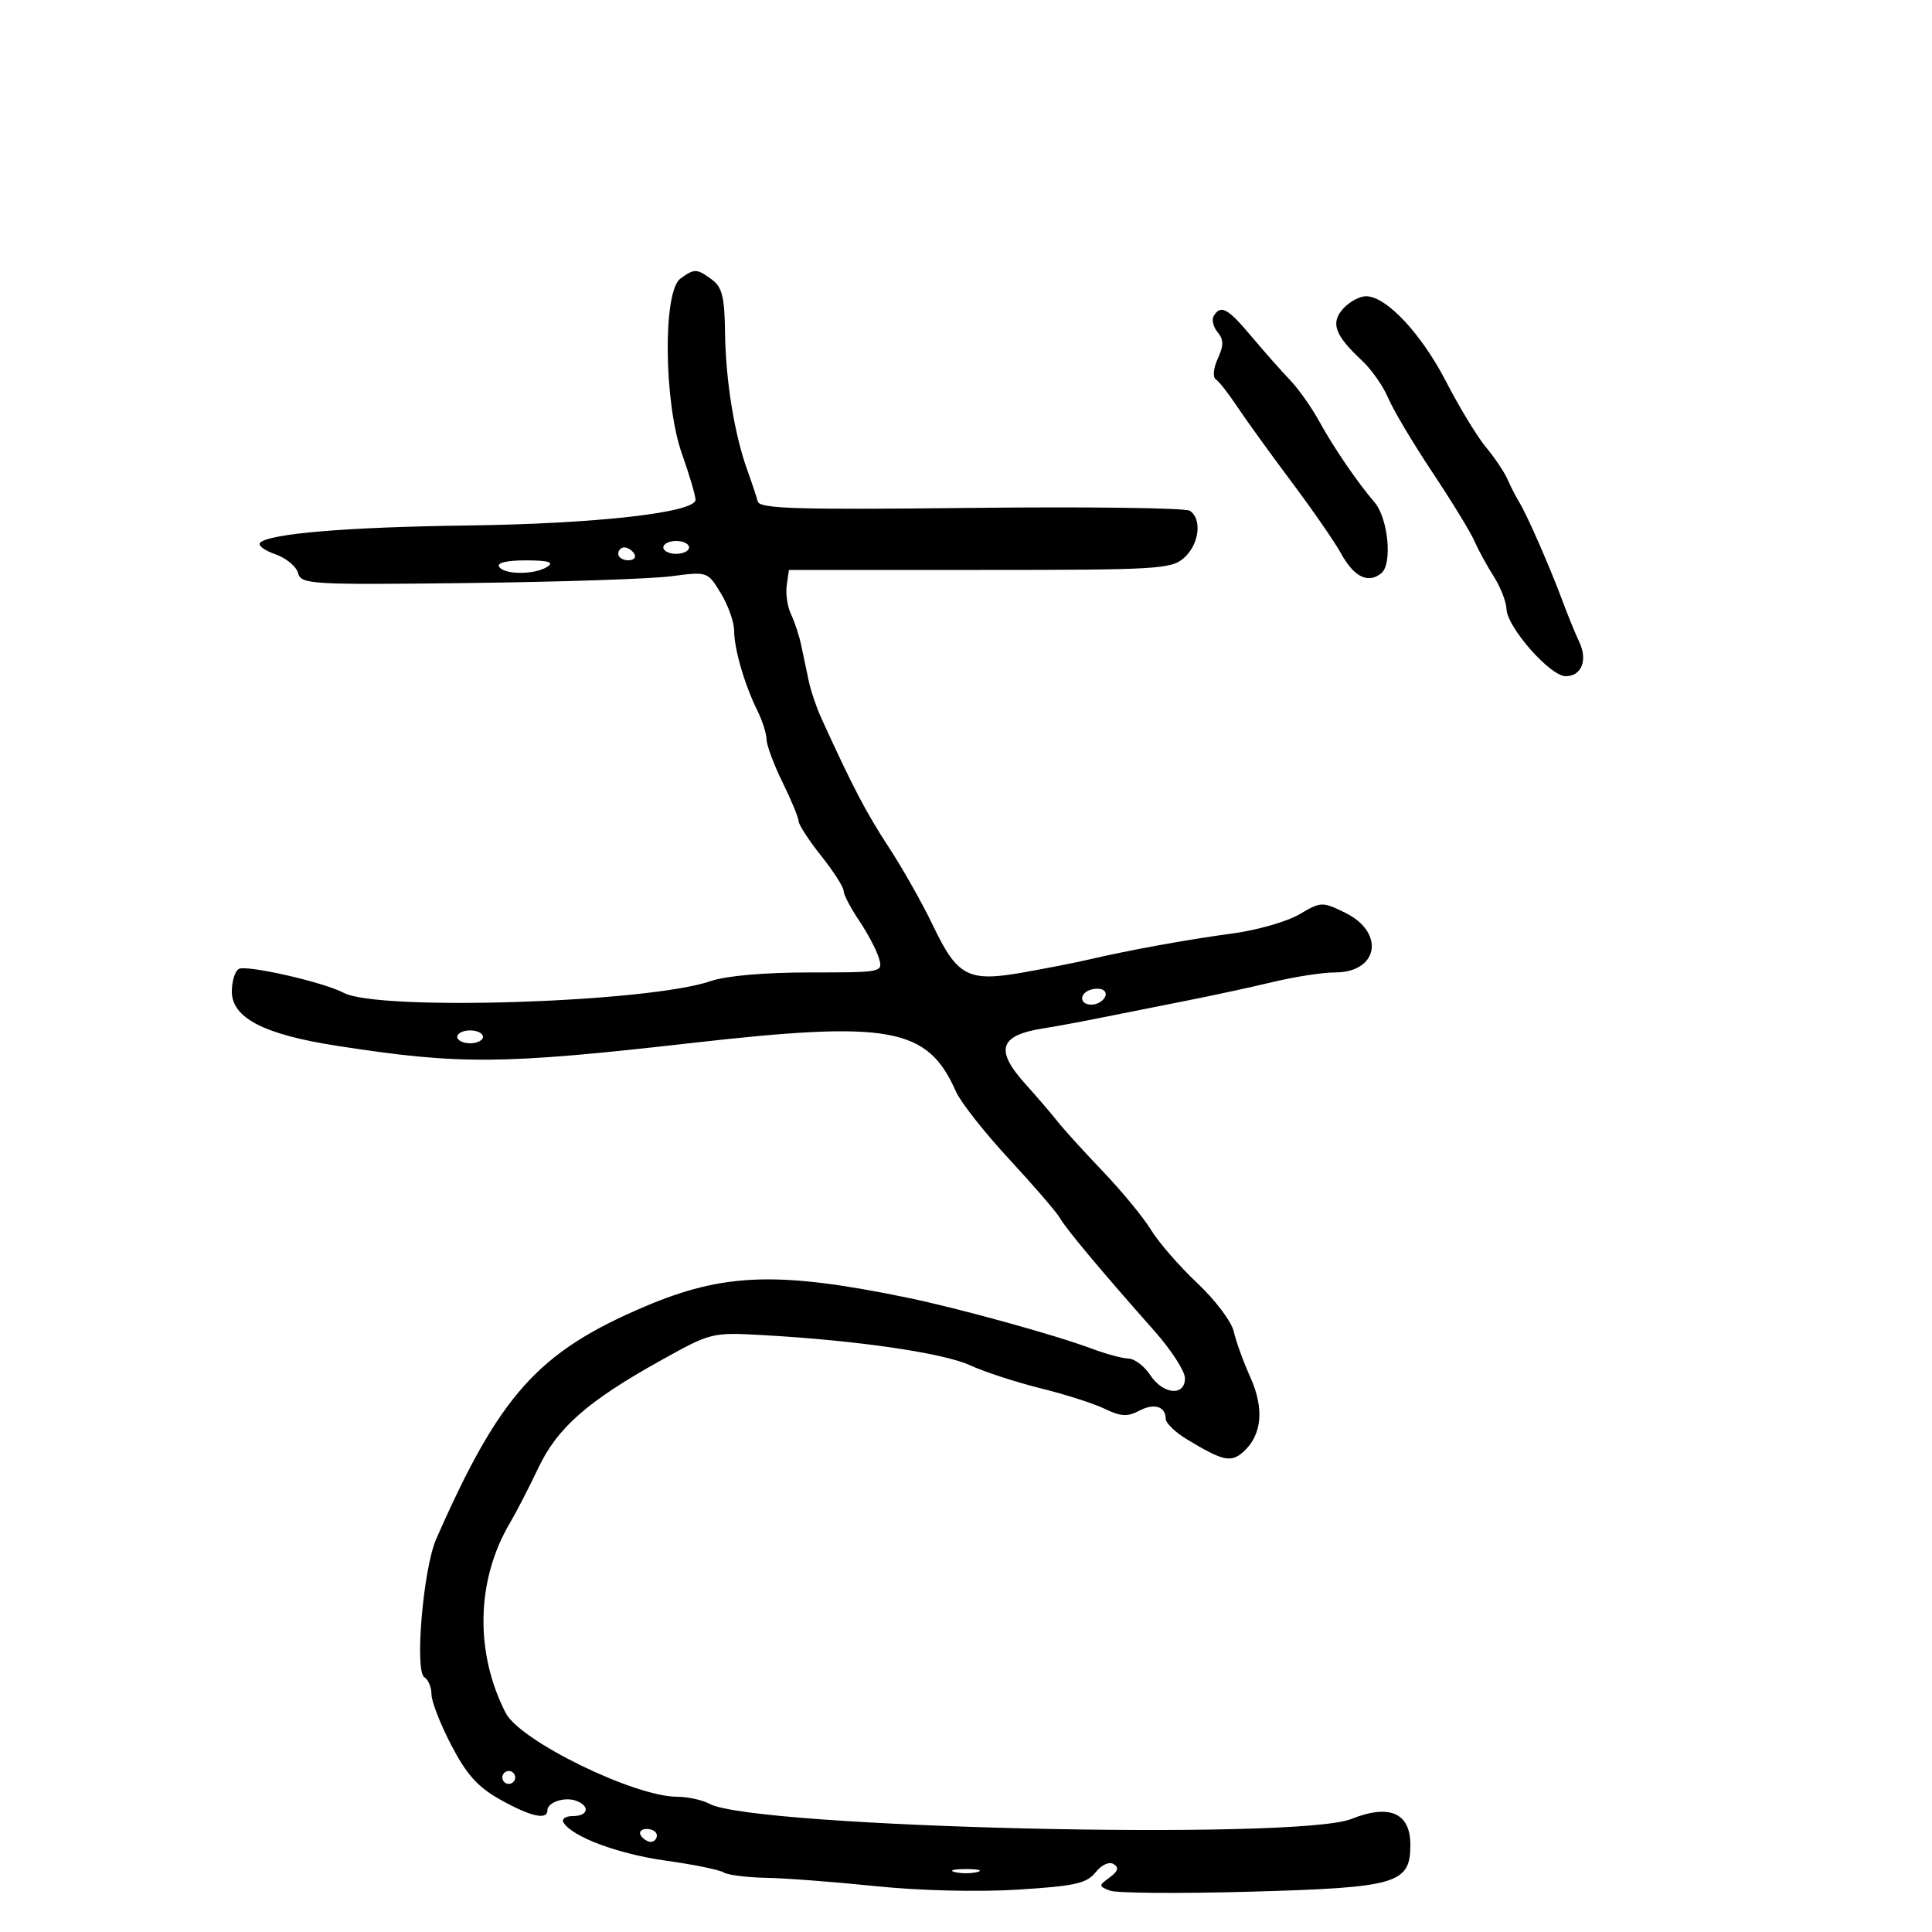 <svg xmlns="http://www.w3.org/2000/svg" width="300" height="300" viewBox="0 0 300 300" version="1.1">
	<path d="M 105.642 43.273 C 102.913 45.268, 103.071 62.489, 105.891 70.465 C 107.051 73.746, 108 76.957, 108 77.600 C 108 79.596, 92.526 81.339, 72.500 81.600 C 53.912 81.842, 41.816 82.850, 40.389 84.277 C 39.997 84.670, 41.054 85.471, 42.738 86.058 C 44.422 86.645, 46.018 87.961, 46.285 88.982 C 46.745 90.740, 48.139 90.822, 72.635 90.533 C 86.861 90.366, 101.059 89.893, 104.186 89.484 C 109.870 88.740, 109.872 88.740, 111.932 92.120 C 113.065 93.979, 113.994 96.593, 113.996 97.929 C 114.001 100.767, 115.611 106.308, 117.600 110.331 C 118.370 111.888, 119.014 113.913, 119.031 114.831 C 119.048 115.749, 120.169 118.750, 121.522 121.500 C 122.875 124.250, 123.990 126.950, 124.001 127.500 C 124.011 128.050, 125.590 130.476, 127.510 132.891 C 129.429 135.306, 131 137.756, 131 138.337 C 131 138.918, 132.080 140.992, 133.400 142.946 C 134.720 144.901, 136.100 147.512, 136.467 148.750 C 137.132 150.991, 137.090 151, 125.693 151 C 118.729 151, 112.735 151.524, 110.376 152.339 C 100.666 155.694, 58.745 157.033, 53.357 154.160 C 50.247 152.502, 38.186 149.767, 37.059 150.464 C 36.476 150.824, 36 152.397, 36 153.960 C 36 158.054, 40.979 160.633, 52.266 162.384 C 71.451 165.362, 77.863 165.311, 107.500 161.946 C 138.232 158.456, 144.045 159.529, 148.442 169.500 C 149.170 171.150, 152.891 175.875, 156.711 180 C 160.531 184.125, 164.071 188.232, 164.578 189.128 C 165.539 190.825, 171.144 197.524, 179.250 206.665 C 181.863 209.611, 184 212.916, 184 214.011 C 184 216.869, 180.588 216.547, 178.592 213.500 C 177.691 212.125, 176.177 210.980, 175.227 210.956 C 174.277 210.932, 171.700 210.235, 169.500 209.408 C 163.975 207.331, 148.824 203.141, 141 201.526 C 120.895 197.375, 112.395 197.658, 100.115 202.883 C 83.526 209.942, 77.594 216.557, 67.725 239 C 65.724 243.551, 64.361 259.487, 65.892 260.433 C 66.501 260.810, 67 262.010, 67 263.100 C 67 264.190, 68.386 267.745, 70.080 271 C 72.456 275.565, 74.200 277.500, 77.706 279.459 C 82.391 282.078, 85 282.667, 85 281.107 C 85 279.843, 87.720 278.955, 89.500 279.638 C 91.692 280.479, 91.332 282, 88.941 282 C 87.804 282, 87.163 282.454, 87.509 283.014 C 88.888 285.246, 96.017 287.896, 103.404 288.923 C 107.694 289.520, 111.721 290.340, 112.352 290.745 C 112.983 291.151, 115.975 291.529, 119 291.587 C 122.025 291.644, 129.675 292.228, 136 292.884 C 142.702 293.579, 151.881 293.804, 158 293.424 C 166.889 292.872, 168.747 292.461, 170.113 290.742 C 171.046 289.567, 172.230 289.024, 172.923 289.452 C 173.788 289.987, 173.619 290.561, 172.310 291.525 C 170.567 292.808, 170.569 292.884, 172.356 293.576 C 173.377 293.972, 183.180 294.046, 194.140 293.741 C 216.980 293.105, 219 292.513, 219 286.456 C 219 281.496, 215.756 280.080, 209.828 282.452 C 201.463 285.799, 117.128 283.815, 110.202 280.108 C 109.063 279.499, 106.792 279, 105.155 279 C 98.507 279, 80.764 270.335, 78.533 266 C 73.702 256.610, 73.947 245.333, 79.176 236.500 C 80.152 234.850, 82.124 231.025, 83.558 228 C 86.554 221.677, 91.231 217.573, 102.723 211.183 C 110.404 206.913, 110.572 206.872, 118.493 207.317 C 133.101 208.139, 146.447 210.082, 150.612 211.993 C 152.874 213.032, 157.824 214.646, 161.612 215.581 C 165.401 216.516, 169.882 217.951, 171.571 218.771 C 174.007 219.954, 175.096 220.019, 176.842 219.085 C 179.189 217.829, 180.996 218.360, 181.006 220.309 C 181.010 220.964, 182.472 222.385, 184.256 223.467 C 189.900 226.890, 191.157 227.168, 193.090 225.418 C 195.967 222.815, 196.342 218.728, 194.151 213.858 C 193.072 211.461, 191.913 208.259, 191.574 206.743 C 191.235 205.226, 188.690 201.851, 185.917 199.243 C 183.144 196.634, 179.917 192.925, 178.745 191 C 177.574 189.075, 174.218 184.993, 171.287 181.928 C 168.357 178.864, 165.181 175.368, 164.230 174.159 C 163.278 172.950, 161.037 170.338, 159.250 168.355 C 154.441 163.019, 155.158 160.761, 162 159.688 C 163.925 159.386, 167.975 158.637, 171 158.023 C 174.025 157.409, 179.875 156.244, 184 155.435 C 188.125 154.626, 194.274 153.297, 197.664 152.482 C 201.054 151.667, 205.387 151, 207.292 151 C 214.066 151, 215.116 144.779, 208.859 141.720 C 205.319 139.989, 205.121 139.996, 201.762 141.978 C 199.862 143.099, 195.201 144.434, 191.404 144.945 C 184.348 145.894, 175.250 147.546, 169 149.013 C 167.075 149.465, 162.507 150.362, 158.850 151.006 C 150.301 152.512, 148.672 151.657, 144.845 143.659 C 143.225 140.272, 140.131 134.800, 137.971 131.500 C 134.483 126.171, 132.346 122.079, 127.528 111.500 C 126.777 109.850, 125.900 107.263, 125.581 105.750 C 125.261 104.237, 124.741 101.762, 124.425 100.250 C 124.108 98.737, 123.393 96.555, 122.836 95.399 C 122.278 94.244, 121.974 92.219, 122.161 90.899 L 122.500 88.500 152.142 88.500 C 179.888 88.500, 181.920 88.378, 183.892 86.595 C 186.226 84.485, 186.688 80.563, 184.750 79.309 C 184.063 78.864, 168.769 78.665, 150.763 78.867 C 123.700 79.170, 117.964 78.996, 117.665 77.867 C 117.466 77.115, 116.736 74.925, 116.042 73 C 114.036 67.435, 112.678 59.058, 112.585 51.677 C 112.516 46.143, 112.134 44.585, 110.559 43.427 C 108.184 41.681, 107.833 41.670, 105.642 43.273 M 208.575 47.917 C 206.566 50.137, 207.255 52.043, 211.495 56 C 212.969 57.375, 214.797 59.985, 215.557 61.800 C 216.318 63.616, 219.399 68.797, 222.405 73.314 C 225.410 77.831, 228.356 82.646, 228.950 84.013 C 229.544 85.381, 230.890 87.850, 231.942 89.500 C 232.993 91.150, 233.887 93.432, 233.927 94.570 C 234.027 97.411, 240.709 105, 243.109 105 C 245.583 105, 246.574 102.512, 245.226 99.683 C 244.654 98.482, 243.480 95.607, 242.618 93.293 C 240.646 88, 237.127 79.970, 235.917 78 C 235.410 77.175, 234.591 75.575, 234.096 74.444 C 233.601 73.313, 232.091 71.063, 230.740 69.444 C 229.388 67.825, 226.609 63.254, 224.564 59.286 C 220.714 51.816, 215.267 46, 212.120 46 C 211.125 46, 209.529 46.863, 208.575 47.917 M 188.473 49.044 C 188.118 49.618, 188.383 50.756, 189.061 51.573 C 190.026 52.736, 190.033 53.631, 189.096 55.689 C 188.412 57.189, 188.284 58.572, 188.798 58.909 C 189.293 59.234, 190.778 61.130, 192.099 63.122 C 193.419 65.114, 197.200 70.350, 200.500 74.757 C 203.800 79.164, 207.271 84.179, 208.213 85.902 C 210.238 89.604, 212.458 90.695, 214.506 88.995 C 216.246 87.551, 215.551 80.445, 213.429 77.989 C 210.860 75.017, 207.043 69.433, 204.893 65.500 C 203.689 63.300, 201.625 60.375, 200.304 59 C 198.984 57.625, 196.298 54.587, 194.335 52.250 C 190.642 47.851, 189.572 47.266, 188.473 49.044 M 103 85 C 103 85.550, 103.900 86, 105 86 C 106.100 86, 107 85.550, 107 85 C 107 84.450, 106.100 84, 105 84 C 103.900 84, 103 84.450, 103 85 M 96 86 C 96 86.550, 96.702 87, 97.559 87 C 98.416 87, 98.840 86.550, 98.500 86 C 98.160 85.450, 97.459 85, 96.941 85 C 96.423 85, 96 85.450, 96 86 M 77.500 88 C 78.286 89.272, 83.032 89.272, 85 88 C 86.083 87.300, 85.165 87.026, 81.691 87.015 C 78.736 87.006, 77.120 87.386, 77.500 88 M 169.250 153.718 C 167.532 154.334, 167.672 156, 169.441 156 C 171.097 156, 172.408 154.351, 171.266 153.704 C 170.845 153.465, 169.938 153.472, 169.250 153.718 M 71 161 C 71 161.550, 71.900 162, 73 162 C 74.100 162, 75 161.550, 75 161 C 75 160.450, 74.100 160, 73 160 C 71.900 160, 71 160.450, 71 161 M 78 276 C 78 276.550, 78.450 277, 79 277 C 79.550 277, 80 276.550, 80 276 C 80 275.450, 79.550 275, 79 275 C 78.450 275, 78 275.450, 78 276 M 99.500 285 C 99.840 285.550, 100.541 286, 101.059 286 C 101.577 286, 102 285.550, 102 285 C 102 284.450, 101.298 284, 100.441 284 C 99.584 284, 99.160 284.450, 99.500 285 M 148.250 290.689 C 149.213 290.941, 150.787 290.941, 151.750 290.689 C 152.713 290.438, 151.925 290.232, 150 290.232 C 148.075 290.232, 147.287 290.438, 148.250 290.689" stroke="none" fill="black" fill-rule="evenodd"/>
</svg>